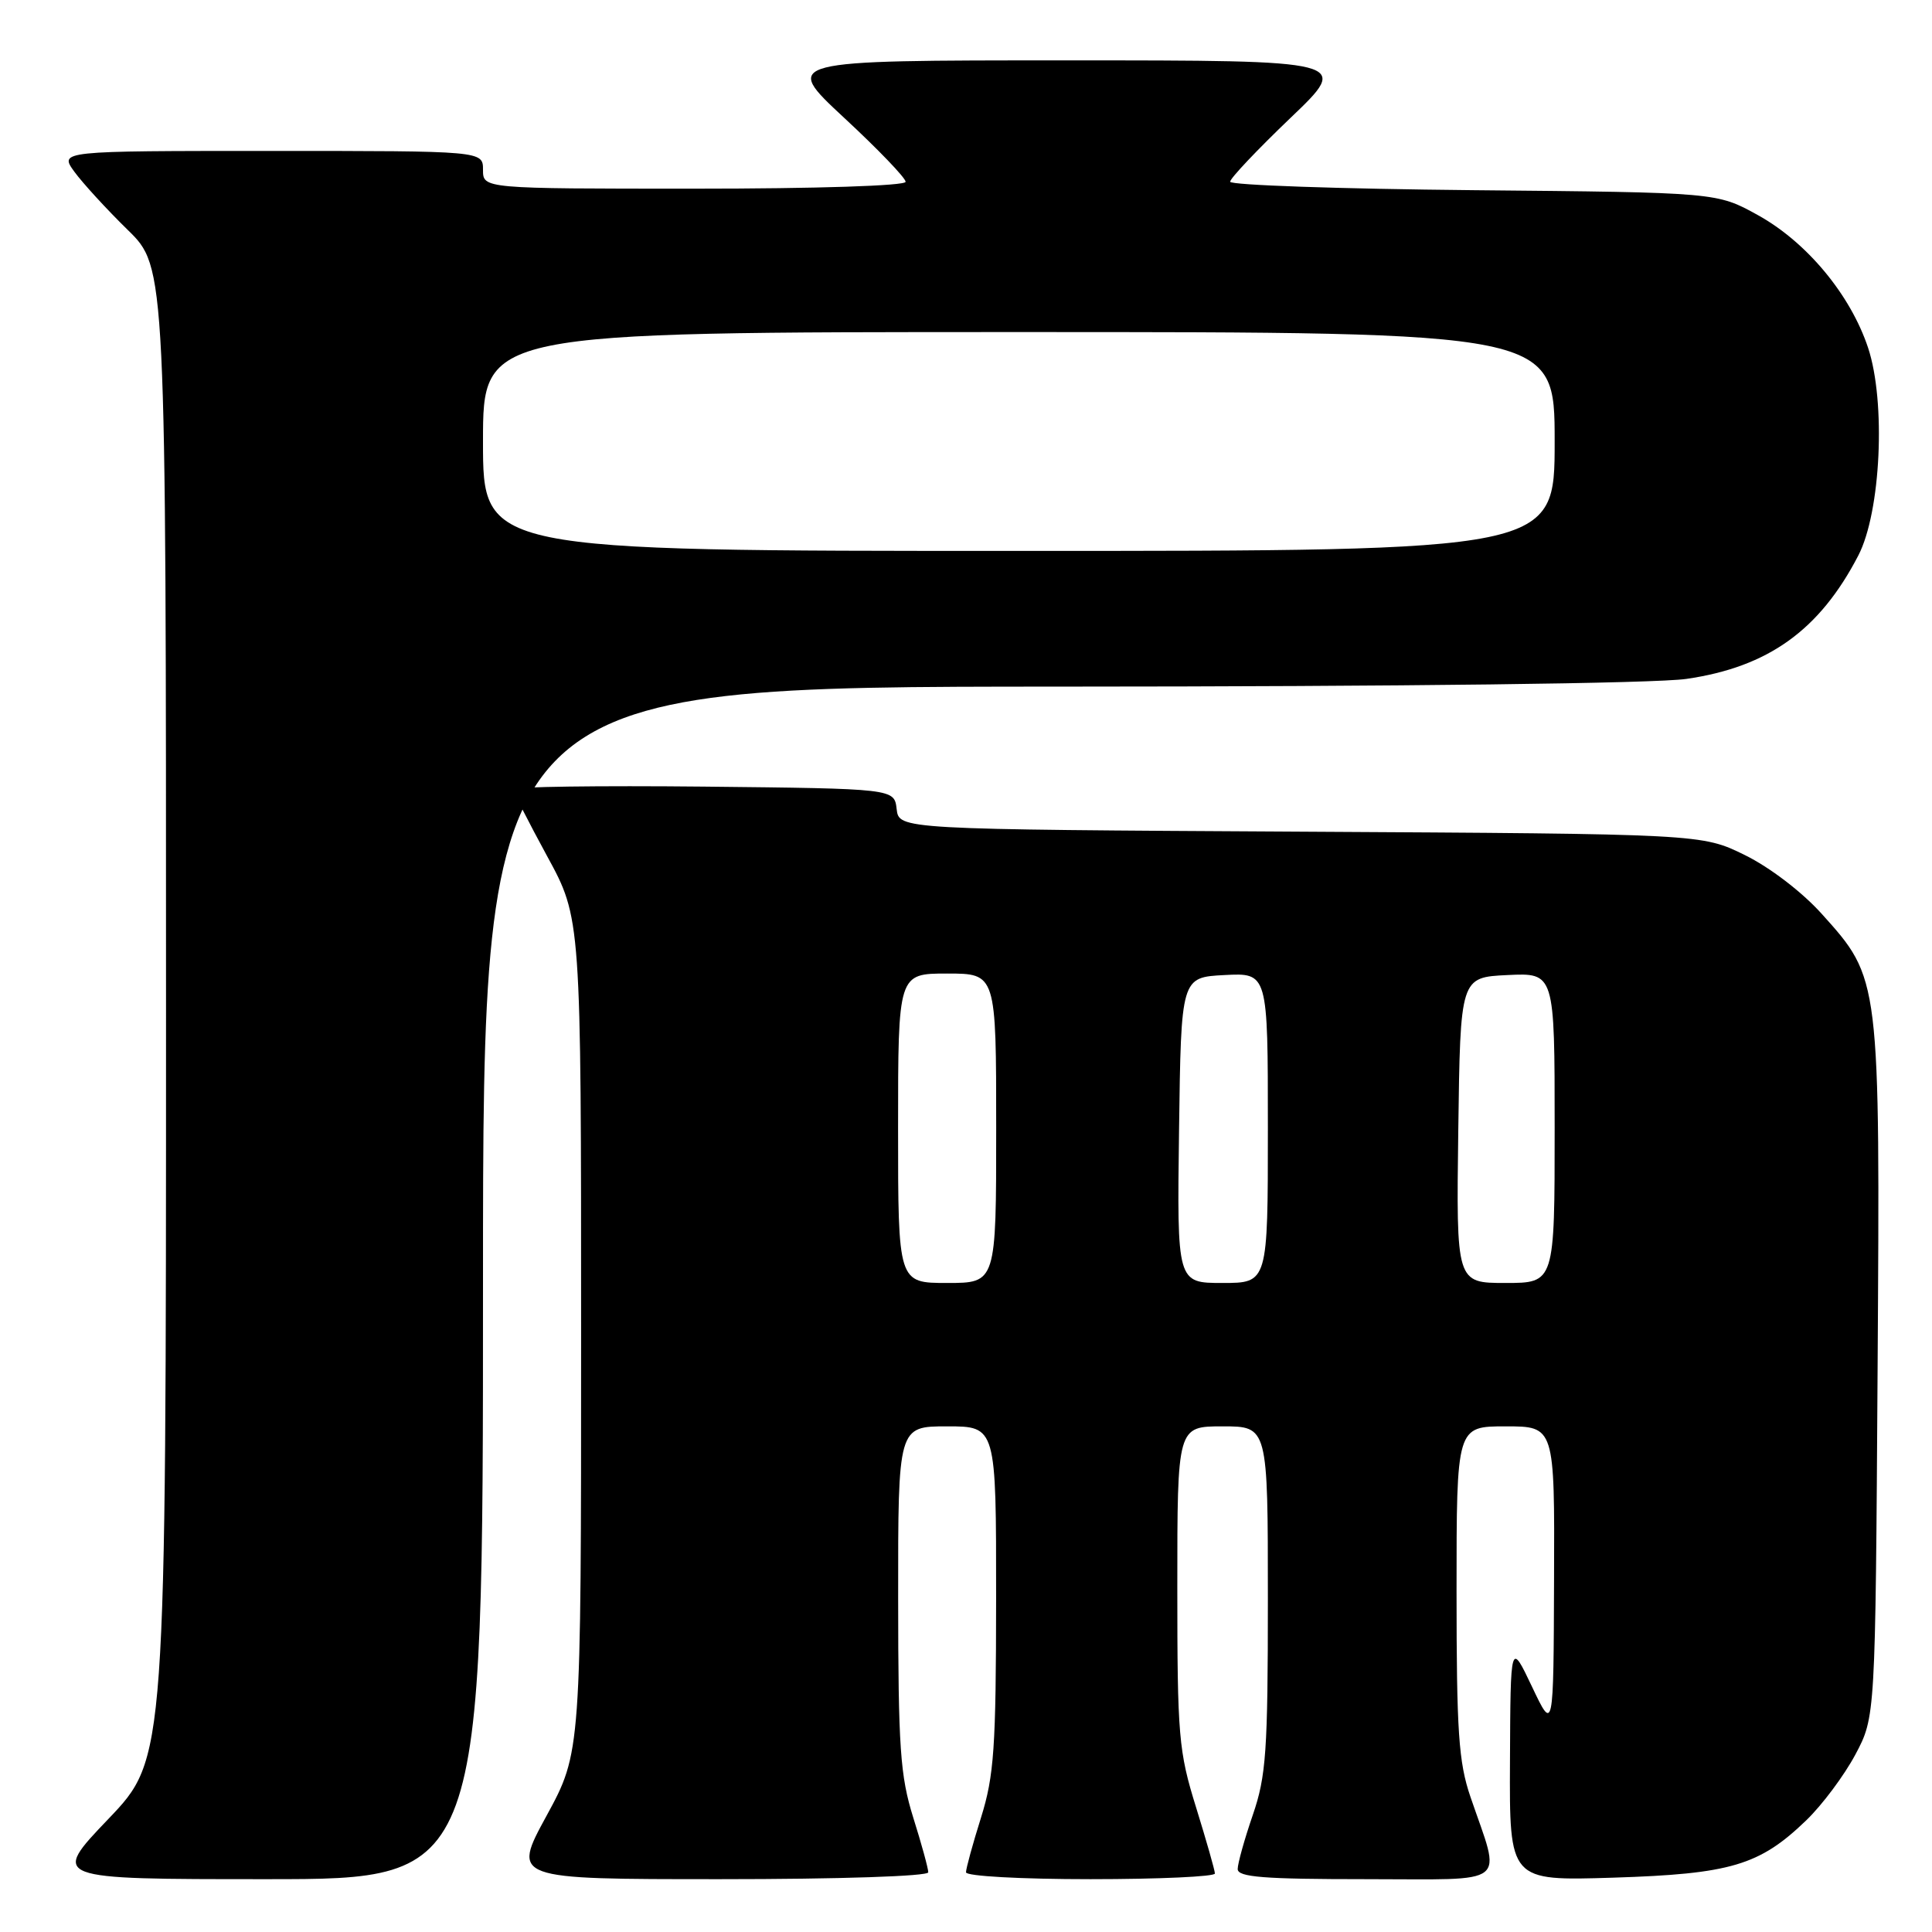 <?xml version="1.0" encoding="UTF-8" standalone="no"?>
<!DOCTYPE svg PUBLIC "-//W3C//DTD SVG 1.1//EN" "http://www.w3.org/Graphics/SVG/1.1/DTD/svg11.dtd" >
<svg xmlns="http://www.w3.org/2000/svg" xmlns:xlink="http://www.w3.org/1999/xlink" version="1.1" viewBox="0 0 256 256">
 <g >
 <path fill="currentColor"
d=" M 64.00 170.00 C 64.00 91.00 64.00 91.00 140.25 90.98 C 185.95 90.97 219.29 90.56 223.45 89.96 C 234.29 88.39 241.10 83.51 246.23 73.62 C 249.23 67.85 249.91 53.26 247.53 46.08 C 245.19 39.05 239.41 32.09 232.92 28.50 C 227.50 25.50 227.50 25.50 195.25 25.20 C 177.51 25.03 163.00 24.53 163.00 24.08 C 163.00 23.63 166.60 19.83 170.99 15.63 C 178.98 8.00 178.98 8.00 141.32 8.00 C 103.67 8.00 103.67 8.00 111.83 15.59 C 116.33 19.76 120.00 23.58 120.00 24.09 C 120.00 24.62 108.23 25.00 92.00 25.00 C 64.00 25.00 64.00 25.00 64.00 22.50 C 64.00 20.00 64.00 20.00 35.93 20.00 C 7.86 20.00 7.86 20.00 9.85 22.75 C 10.95 24.26 14.13 27.73 16.92 30.46 C 22.00 35.42 22.00 35.42 22.00 134.22 C 22.00 233.02 22.00 233.02 14.37 241.01 C 6.73 249.00 6.73 249.00 35.37 249.00 C 64.00 249.00 64.00 249.00 64.00 170.00 Z  M 123.00 248.09 C 123.00 247.59 122.11 244.33 121.01 240.84 C 119.28 235.30 119.02 231.63 119.01 211.75 C 119.00 189.00 119.00 189.00 125.50 189.00 C 132.00 189.00 132.00 189.00 131.99 211.75 C 131.98 231.63 131.72 235.30 129.99 240.84 C 128.89 244.33 128.00 247.59 128.00 248.09 C 128.00 248.60 135.24 249.00 144.50 249.00 C 153.57 249.00 160.99 248.66 160.98 248.25 C 160.98 247.84 159.85 243.90 158.49 239.50 C 156.17 232.04 156.00 230.07 156.00 210.25 C 156.00 189.00 156.00 189.00 162.00 189.00 C 168.00 189.00 168.00 189.00 168.00 211.84 C 168.00 232.08 167.77 235.35 166.00 240.50 C 164.90 243.70 164.00 246.92 164.00 247.66 C 164.00 248.73 167.44 249.00 181.02 249.00 C 200.33 249.00 198.94 250.10 194.84 238.09 C 193.27 233.49 193.00 229.45 193.00 210.84 C 193.00 189.00 193.00 189.00 199.50 189.00 C 206.00 189.00 206.00 189.00 205.92 209.25 C 205.85 229.50 205.85 229.50 203.00 223.50 C 200.15 217.50 200.15 217.50 200.08 233.36 C 200.00 249.23 200.00 249.23 213.75 248.80 C 229.33 248.31 233.15 247.17 239.34 241.20 C 241.45 239.17 244.37 235.25 245.84 232.50 C 248.50 227.50 248.50 227.50 248.79 181.62 C 249.12 129.45 249.15 129.72 241.38 121.08 C 238.79 118.20 234.50 114.92 231.20 113.30 C 225.50 110.50 225.50 110.50 172.31 110.20 C 119.12 109.90 119.12 109.90 118.81 107.20 C 118.50 104.50 118.50 104.50 93.25 104.23 C 79.36 104.09 68.00 104.24 68.00 104.58 C 68.00 104.92 70.03 108.91 72.50 113.45 C 77.00 121.70 77.00 121.70 77.00 176.95 C 77.00 232.19 77.00 232.19 72.42 240.60 C 67.84 249.00 67.84 249.00 95.42 249.00 C 111.34 249.00 123.00 248.61 123.00 248.09 Z  M 64.00 58.50 C 64.00 44.00 64.00 44.00 135.00 44.00 C 206.00 44.00 206.00 44.00 206.00 58.50 C 206.00 73.00 206.00 73.00 135.00 73.00 C 64.00 73.00 64.00 73.00 64.00 58.50 Z  M 119.00 149.50 C 119.00 129.00 119.00 129.00 125.50 129.00 C 132.00 129.00 132.00 129.00 132.00 149.50 C 132.00 170.00 132.00 170.00 125.50 170.00 C 119.00 170.00 119.00 170.00 119.00 149.50 Z  M 156.23 149.75 C 156.50 129.50 156.50 129.50 162.25 129.20 C 168.00 128.90 168.00 128.90 168.00 149.45 C 168.00 170.00 168.00 170.00 161.98 170.00 C 155.96 170.00 155.96 170.00 156.23 149.75 Z  M 193.23 149.75 C 193.50 129.50 193.50 129.50 199.75 129.20 C 206.00 128.90 206.00 128.90 206.00 149.45 C 206.00 170.00 206.00 170.00 199.48 170.00 C 192.96 170.00 192.96 170.00 193.23 149.75 Z "/>
</g>
</svg>